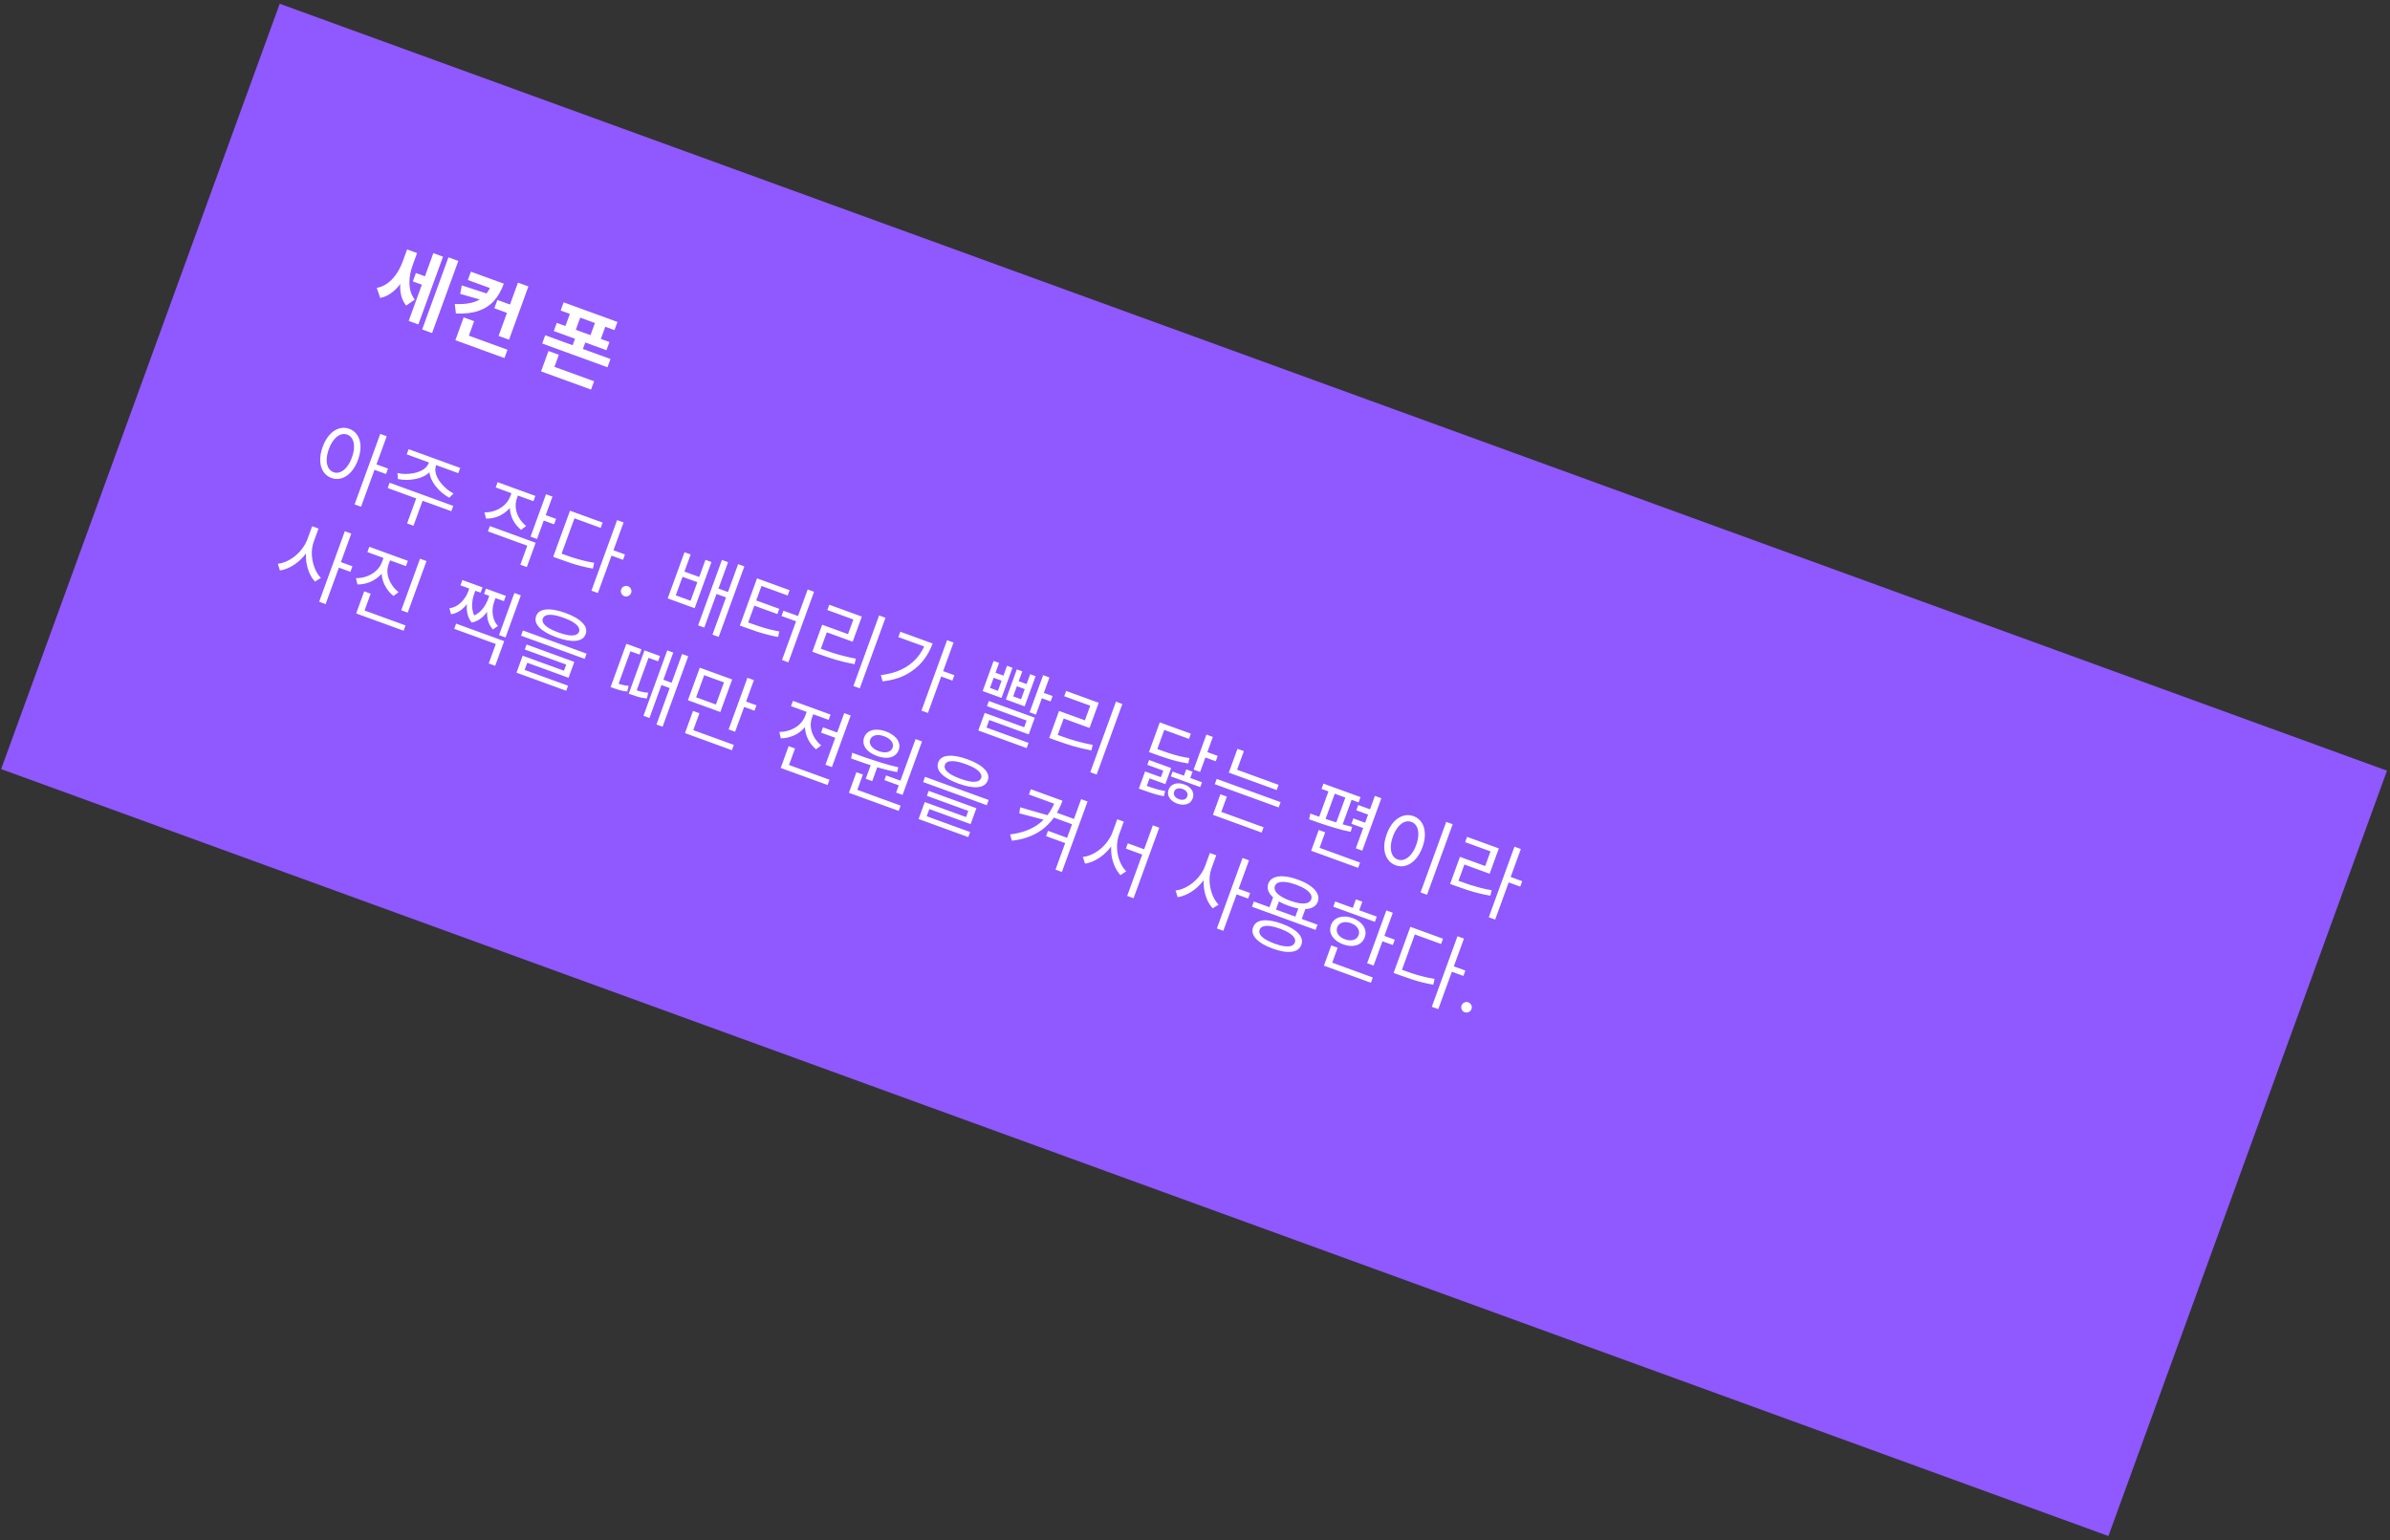 <svg width="346" height="223" viewBox="0 0 346 223" fill="none" xmlns="http://www.w3.org/2000/svg">
<rect x="0" y="0" width="346" height="223" fill="#333333" stroke="none"/>
<rect x="40.496" y="0.541" width="324.649" height="117.921" transform="rotate(20 40.496 0.541)" fill="#9058FF"/>
<path d="M60.209 39.526L61.946 40.158L61.503 41.376L59.766 40.744L60.209 39.526ZM58.936 36.113L60.075 36.527L59.439 38.275C59.223 38.869 58.969 39.436 58.679 39.978C58.388 40.519 58.057 41.007 57.686 41.442C57.322 41.88 56.916 42.248 56.467 42.544C56.029 42.836 55.553 43.033 55.039 43.135L54.547 41.679C55.023 41.589 55.454 41.422 55.84 41.179C56.227 40.937 56.576 40.643 56.889 40.297C57.203 39.951 57.472 39.573 57.699 39.161C57.935 38.745 58.136 38.312 58.3 37.861L58.936 36.113ZM59.263 36.232L60.379 36.638L59.768 38.318C59.612 38.747 59.487 39.182 59.394 39.625C59.309 40.071 59.268 40.511 59.271 40.947C59.274 41.382 59.334 41.804 59.449 42.212C59.572 42.623 59.771 43.01 60.047 43.375L58.797 44.248C58.484 43.844 58.256 43.395 58.113 42.9C57.98 42.401 57.921 41.873 57.936 41.316C57.951 40.76 58.021 40.194 58.146 39.618C58.278 39.044 58.446 38.476 58.651 37.912L59.263 36.232ZM64.918 37.255L66.35 37.777L62.55 48.219L61.117 47.697L64.918 37.255ZM62.736 36.653L64.135 37.162L60.564 46.972L59.166 46.463L62.736 36.653ZM72.007 43.424L74.014 44.154L73.575 45.361L71.568 44.631L72.007 43.424ZM71.395 40.507L72.94 41.069C72.582 42.054 72.113 42.875 71.533 43.532C70.953 44.19 70.214 44.678 69.314 44.998C68.417 45.31 67.314 45.441 66.004 45.39L65.841 44.015C66.662 44.05 67.371 44.01 67.966 43.894C68.561 43.779 69.063 43.595 69.469 43.343C69.886 43.086 70.23 42.773 70.501 42.403C70.775 42.026 70.999 41.597 71.174 41.116L71.395 40.507ZM68.171 39.333L72.365 40.86L71.926 42.067L67.731 40.54L68.171 39.333ZM70.822 42.61L70.448 43.636L66.629 42.552L66.848 41.317L70.822 42.61ZM74.987 40.92L76.498 41.47L73.691 49.183L72.18 48.633L74.987 40.92ZM66.365 48.049L73.469 50.635L73.029 51.841L65.925 49.256L66.365 48.049ZM67.128 45.952L68.639 46.502L67.588 49.389L66.077 48.839L67.128 45.952ZM81.597 43.773L89.389 46.609L88.958 47.793L81.166 44.957L81.597 43.773ZM80.605 46.745L88.228 49.52L87.797 50.703L80.174 47.929L80.605 46.745ZM82.76 44.72L84.259 45.266L83.135 48.355L81.635 47.81L82.76 44.72ZM86.391 46.041L87.89 46.587L86.766 49.677L85.266 49.131L86.391 46.041ZM78.931 48.537L88.381 51.976L87.946 53.171L78.496 49.732L78.931 48.537ZM83.381 48.662L84.869 49.204L84.13 51.233L82.642 50.692L83.381 48.662ZM78.768 52.564L86.007 55.199L85.568 56.405L78.329 53.77L78.768 52.564ZM79.404 50.816L80.904 51.362L80.112 53.538L78.612 52.992L79.404 50.816Z" fill="white"/>
<path d="M50.566 62.083C51.069 62.266 51.46 62.574 51.736 63.007C52.016 63.432 52.167 63.951 52.191 64.564C52.215 65.177 52.095 65.844 51.833 66.566C51.57 67.288 51.233 67.876 50.82 68.33C50.408 68.785 49.957 69.089 49.467 69.242C48.977 69.396 48.48 69.381 47.976 69.198C47.48 69.017 47.09 68.709 46.806 68.274C46.529 67.841 46.379 67.318 46.355 66.705C46.331 66.092 46.45 65.424 46.713 64.703C46.976 63.981 47.313 63.393 47.726 62.939C48.138 62.484 48.588 62.184 49.075 62.038C49.573 61.887 50.07 61.902 50.566 62.083ZM50.262 62.917C49.939 62.799 49.608 62.807 49.271 62.939C48.943 63.067 48.633 63.312 48.34 63.673C48.049 64.027 47.804 64.478 47.604 65.027C47.404 65.576 47.301 66.083 47.293 66.548C47.288 67.006 47.369 67.393 47.535 67.709C47.708 68.028 47.96 68.247 48.291 68.368C48.614 68.485 48.941 68.476 49.271 68.341C49.609 68.209 49.919 67.964 50.202 67.607C50.496 67.246 50.742 66.791 50.942 66.242C51.142 65.693 51.244 65.19 51.249 64.732C51.264 64.269 51.184 63.882 51.007 63.571C50.841 63.255 50.593 63.037 50.262 62.917ZM55.048 62.82L55.984 63.161L52.269 73.366L51.334 73.025L55.048 62.82ZM54.288 67.153L56.171 67.839L55.884 68.628L54.001 67.943L54.288 67.153ZM62.233 66.584L63.045 66.88L62.889 67.308C62.757 67.669 62.561 67.985 62.301 68.257C62.04 68.528 61.732 68.756 61.375 68.941C61.021 69.119 60.636 69.251 60.221 69.338C59.806 69.426 59.376 69.474 58.931 69.482C58.495 69.485 58.059 69.445 57.62 69.362L57.531 68.487C57.908 68.573 58.287 68.618 58.669 68.62C59.062 68.618 59.44 68.586 59.803 68.522C60.167 68.459 60.501 68.359 60.806 68.223C61.118 68.09 61.384 67.923 61.602 67.721C61.823 67.512 61.981 67.276 62.077 67.013L62.233 66.584ZM62.469 66.671L63.281 66.966L63.126 67.394C63.03 67.658 62.999 67.94 63.034 68.242C63.072 68.537 63.163 68.834 63.309 69.134C63.463 69.437 63.659 69.73 63.897 70.012C64.135 70.294 64.399 70.561 64.691 70.812C64.993 71.058 65.316 71.269 65.661 71.446L65.04 72.063C64.651 71.845 64.287 71.593 63.949 71.308C63.612 71.015 63.313 70.702 63.052 70.369C62.79 70.035 62.581 69.686 62.424 69.323C62.269 68.952 62.179 68.578 62.154 68.203C62.129 67.828 62.182 67.46 62.314 67.099L62.469 66.671ZM60.349 71.901L61.273 72.237L59.862 76.116L58.937 75.78L60.349 71.901ZM56.406 69.891L65.619 73.244L65.34 74.011L56.127 70.658L56.406 69.891ZM59.158 65.031L66.623 67.748L66.348 68.504L58.883 65.787L59.158 65.031ZM74.198 70.978L74.965 71.257L74.665 72.08C74.438 72.704 74.106 73.243 73.668 73.696C73.241 74.145 72.744 74.492 72.178 74.737C71.615 74.975 71.01 75.091 70.365 75.087L70.132 74.184C70.709 74.19 71.25 74.093 71.757 73.895C72.263 73.696 72.7 73.421 73.066 73.069C73.443 72.712 73.72 72.289 73.898 71.801L74.198 70.978ZM74.367 71.039L75.134 71.318L74.834 72.141C74.673 72.585 74.618 73.05 74.671 73.538C74.723 74.025 74.876 74.494 75.13 74.943C75.391 75.396 75.738 75.799 76.171 76.153L75.43 76.713C74.948 76.308 74.565 75.84 74.281 75.311C74.007 74.777 73.85 74.214 73.811 73.621C73.771 73.027 73.857 72.441 74.067 71.862L74.367 71.039ZM72.043 69.81L77.501 71.797L77.222 72.563L71.764 70.577L72.043 69.81ZM79.045 71.554L79.981 71.895L77.744 78.04L76.808 77.7L79.045 71.554ZM78.745 74.484L80.504 75.124L80.216 75.914L78.457 75.273L78.745 74.484ZM70.916 76.168L77.547 78.582L76.266 82.1L75.331 81.759L76.332 79.008L70.638 76.935L70.916 76.168ZM89.339 75.301L90.275 75.642L86.557 85.858L85.621 85.517L89.339 75.301ZM88.596 79.589L90.479 80.275L90.196 81.053L88.313 80.367L88.596 79.589ZM80.374 79.828L81.175 80.119C81.799 80.346 82.373 80.547 82.897 80.721C83.432 80.889 83.949 81.035 84.449 81.158C84.957 81.283 85.479 81.392 86.016 81.485L85.837 82.327C85.278 82.225 84.741 82.111 84.225 81.983C83.718 81.858 83.194 81.706 82.655 81.526C82.116 81.347 81.527 81.141 80.888 80.909L80.087 80.617L80.374 79.828ZM82.517 73.942L87.242 75.661L86.963 76.428L83.162 75.045L81.168 80.525L80.243 80.189L82.517 73.942ZM90.384 86.315C90.186 86.243 90.043 86.11 89.953 85.917C89.863 85.724 89.853 85.529 89.925 85.332C89.997 85.134 90.13 84.99 90.323 84.9C90.516 84.81 90.711 84.801 90.909 84.873C91.106 84.945 91.25 85.077 91.34 85.27C91.43 85.463 91.439 85.659 91.367 85.856C91.319 85.987 91.242 86.095 91.136 86.18C91.032 86.266 90.913 86.323 90.779 86.35C90.649 86.375 90.517 86.363 90.384 86.315ZM99.096 79.95L99.987 80.275L99.084 82.755L101.227 83.535L102.13 81.055L102.998 81.371L100.564 88.057L96.662 86.637L99.096 79.95ZM98.809 83.511L97.832 86.195L99.975 86.975L100.952 84.291L98.809 83.511ZM106.858 81.677L107.76 82.005L104.046 92.211L103.143 91.882L106.858 81.677ZM103.753 85.119L105.715 85.833L105.432 86.611L103.47 85.897L103.753 85.119ZM104.513 81.067L105.404 81.391L101.956 90.863L101.066 90.539L104.513 81.067ZM116.927 85.342L117.851 85.678L114.133 95.895L113.208 95.558L116.927 85.342ZM113.418 88.42L115.674 89.24L115.395 90.007L113.139 89.186L113.418 88.42ZM107.391 89.789L108.157 90.068C108.804 90.303 109.382 90.505 109.891 90.673C110.4 90.841 110.888 90.985 111.356 91.104C111.831 91.226 112.32 91.332 112.824 91.421L112.646 92.225C112.128 92.13 111.627 92.02 111.144 91.895C110.662 91.771 110.157 91.626 109.63 91.459C109.114 91.288 108.528 91.084 107.874 90.846L107.107 90.567L107.391 89.789ZM109.595 83.733L114.308 85.449L114.029 86.216L110.24 84.837L108.221 90.385L107.296 90.048L109.595 83.733ZM109.24 86.848L112.815 88.149L112.54 88.904L108.965 87.603L109.24 86.848ZM127.266 89.105L128.191 89.442L124.472 99.658L123.548 99.322L127.266 89.105ZM117.885 93.583L118.731 93.891C119.31 94.101 119.869 94.296 120.408 94.475C120.957 94.65 121.516 94.811 122.084 94.958C122.659 95.108 123.266 95.243 123.903 95.364L123.714 96.164C122.742 95.98 121.84 95.767 121.009 95.524C120.181 95.274 119.327 94.989 118.447 94.669L117.602 94.361L117.885 93.583ZM120.054 87.553L124.768 89.269L123.442 92.911L119.698 91.548L118.725 94.221L117.778 93.876L119.026 90.448L122.77 91.811L123.541 89.691L119.775 88.32L120.054 87.553ZM137.109 92.688L138.045 93.028L134.335 103.222L133.399 102.882L137.109 92.688ZM136.291 97.077L138.163 97.758L137.88 98.536L136.008 97.855L136.291 97.077ZM134.107 92.834L135.02 93.166C134.667 94.136 134.171 95.007 133.533 95.779C132.897 96.544 132.104 97.179 131.153 97.684C130.206 98.182 129.08 98.504 127.775 98.651L127.519 97.74C128.639 97.612 129.625 97.345 130.479 96.941C131.343 96.531 132.07 95.996 132.66 95.334C133.26 94.667 133.725 93.882 134.053 92.98L134.107 92.834ZM130.34 91.463L134.58 93.006L134.297 93.784L130.057 92.241L130.34 91.463ZM151.015 97.749L151.928 98.082L149.971 103.46L149.057 103.128L151.015 97.749ZM150.462 100.076L152.379 100.774L152.096 101.552L150.179 100.854L150.462 100.076ZM143.847 95.689L144.637 95.977L144.119 97.397L145.27 97.816L145.787 96.395L146.576 96.683L144.988 101.047L142.259 100.053L143.847 95.689ZM143.853 98.13L143.319 99.596L144.469 100.015L145.003 98.549L143.853 98.13ZM147.208 96.912L147.997 97.2L147.48 98.621L148.619 99.035L149.136 97.614L149.925 97.902L148.337 102.265L145.619 101.276L147.208 96.912ZM147.213 99.353L146.68 100.819L147.818 101.234L148.352 99.768L147.213 99.353ZM143.154 101.49L149.807 103.911L148.928 106.325L143.211 104.244L142.669 105.732L141.756 105.4L142.552 103.212L148.269 105.293L148.622 104.323L142.883 102.234L143.154 101.49ZM141.9 105.005L148.902 107.554L148.627 108.309L141.625 105.761L141.9 105.005ZM161.558 101.586L162.482 101.923L158.764 112.139L157.839 111.803L161.558 101.586ZM152.176 106.064L153.022 106.372C153.601 106.582 154.16 106.777 154.699 106.956C155.249 107.131 155.807 107.292 156.375 107.439C156.951 107.589 157.557 107.724 158.194 107.845L158.005 108.645C157.033 108.461 156.132 108.248 155.301 108.005C154.472 107.755 153.618 107.47 152.739 107.15L151.893 106.842L152.176 106.064ZM154.346 100.034L159.059 101.75L157.733 105.392L153.99 104.029L153.017 106.702L152.07 106.357L153.317 102.929L157.061 104.292L157.833 102.172L154.066 100.801L154.346 100.034ZM166.616 108.114L167.405 108.401C168.097 108.653 168.705 108.866 169.229 109.04C169.764 109.209 170.264 109.353 170.732 109.472C171.21 109.586 171.696 109.678 172.19 109.747L172.032 110.532C171.522 110.457 171.025 110.362 170.54 110.245C170.055 110.128 169.537 109.982 168.988 109.807C168.446 109.636 167.825 109.423 167.126 109.168L166.337 108.881L166.616 108.114ZM167.901 104.585L172.4 106.222L172.125 106.978L168.55 105.677L167.422 108.778L166.497 108.441L167.901 104.585ZM174.651 106.352L175.587 106.693L173.74 111.767L172.804 111.426L174.651 106.352ZM174.528 108.797L176.287 109.437L176.003 110.215L174.244 109.575L174.528 108.797ZM166.351 110.035L169.553 111.201L168.708 113.524L166.419 112.691L165.91 114.089L165.019 113.765L165.774 111.69L168.063 112.523L168.408 111.576L166.097 110.734L166.351 110.035ZM165.13 113.46L165.671 113.657C166.115 113.819 166.499 113.954 166.825 114.065C167.162 114.17 167.473 114.262 167.759 114.341C168.048 114.412 168.354 114.472 168.677 114.521L168.493 115.272C168.173 115.215 167.861 115.148 167.557 115.072C167.253 114.995 166.93 114.899 166.589 114.783C166.256 114.67 165.864 114.532 165.413 114.368L164.871 114.171L165.13 113.46ZM169.752 111.707L174.015 113.259L173.76 113.958L169.498 112.407L169.752 111.707ZM171.436 113.572C171.774 113.695 172.055 113.861 172.277 114.069C172.499 114.278 172.643 114.513 172.709 114.776C172.786 115.033 172.772 115.305 172.668 115.591C172.509 116.027 172.221 116.305 171.802 116.425C171.389 116.555 170.93 116.529 170.426 116.346C170.096 116.225 169.819 116.061 169.597 115.852C169.372 115.651 169.219 115.417 169.138 115.149C169.064 114.884 169.079 114.608 169.183 114.323C169.285 114.044 169.449 113.827 169.676 113.672C169.91 113.519 170.18 113.434 170.484 113.417C170.788 113.4 171.105 113.451 171.436 113.572ZM171.198 114.226C170.92 114.125 170.666 114.109 170.436 114.178C170.217 114.243 170.066 114.388 169.984 114.614C169.899 114.847 169.92 115.059 170.046 115.25C170.178 115.451 170.382 115.602 170.66 115.703C170.946 115.807 171.2 115.823 171.422 115.75C171.642 115.685 171.794 115.537 171.878 115.303C171.961 115.078 171.938 114.87 171.812 114.679C171.688 114.481 171.484 114.33 171.198 114.226ZM171.731 111.393L172.644 111.726L172.152 113.079L171.238 112.746L171.731 111.393ZM178.169 111.106L185.104 113.63L184.829 114.385L177.894 111.861L178.169 111.106ZM176.145 112.77L185.392 116.136L185.113 116.902L175.866 113.537L176.145 112.77ZM179.15 108.411L180.074 108.747L178.954 111.826L178.029 111.489L179.15 108.411ZM175.872 117.204L182.931 119.773L182.652 120.54L175.593 117.971L175.872 117.204ZM176.677 114.994L177.613 115.335L176.734 117.748L175.798 117.407L176.677 114.994ZM199.043 115.23L199.979 115.571L197.217 123.159L196.281 122.819L199.043 115.23ZM191.594 113.451L196.962 115.405L196.683 116.171L191.315 114.218L191.594 113.451ZM189.521 118.622L189.695 117.791C190.259 117.996 190.881 118.218 191.56 118.457C192.249 118.691 192.954 118.918 193.675 119.137C194.395 119.357 195.087 119.549 195.751 119.714L195.541 120.43C194.857 120.3 194.153 120.129 193.43 119.917C192.714 119.707 192.019 119.488 191.344 119.26C190.677 119.034 190.069 118.821 189.521 118.622ZM192.356 114.482L193.269 114.814L191.845 118.727L190.931 118.394L192.356 114.482ZM194.803 115.372L195.705 115.7L194.281 119.613L193.378 119.285L194.803 115.372ZM196.634 116.55L198.822 117.346L198.543 118.113L196.355 117.316L196.634 116.55ZM195.928 118.489L198.116 119.285L197.833 120.063L195.645 119.267L195.928 118.489ZM190.097 122.407L196.896 124.882L196.617 125.649L189.818 123.174L190.097 122.407ZM190.914 120.163L191.849 120.504L190.856 123.232L189.92 122.892L190.914 120.163ZM209.371 118.989L210.307 119.33L206.589 129.546L205.653 129.205L209.371 118.989ZM204.641 118.161C205.145 118.345 205.535 118.653 205.812 119.085C206.099 119.513 206.254 120.034 206.278 120.647C206.309 121.263 206.193 121.932 205.93 122.653C205.668 123.375 205.327 123.962 204.907 124.413C204.495 124.868 204.04 125.17 203.542 125.321C203.052 125.475 202.555 125.46 202.051 125.277C201.548 125.093 201.154 124.784 200.869 124.348C200.585 123.913 200.428 123.387 200.396 122.772C200.373 122.158 200.492 121.491 200.755 120.769C201.017 120.048 201.355 119.46 201.767 119.005C202.187 118.554 202.644 118.256 203.139 118.113C203.637 117.962 204.137 117.978 204.641 118.161ZM204.337 118.996C203.999 118.873 203.661 118.877 203.323 119.01C202.996 119.138 202.686 119.382 202.392 119.744C202.102 120.098 201.857 120.549 201.657 121.098C201.457 121.646 201.353 122.154 201.346 122.619C201.341 123.077 201.421 123.464 201.587 123.78C201.761 124.098 202.017 124.319 202.355 124.442C202.686 124.563 203.016 124.555 203.346 124.42C203.684 124.287 203.998 124.044 204.289 123.69C204.582 123.329 204.829 122.874 205.028 122.325C205.228 121.776 205.33 121.273 205.335 120.815C205.343 120.349 205.259 119.961 205.082 119.65C204.916 119.334 204.668 119.116 204.337 118.996ZM219.248 122.584L220.173 122.921L216.455 133.137L215.53 132.8L219.248 122.584ZM218.485 126.891L220.369 127.576L220.081 128.366L218.198 127.68L218.485 126.891ZM210.217 127.189L211.029 127.484C211.66 127.714 212.242 127.917 212.773 128.094C213.315 128.265 213.843 128.419 214.355 128.555C214.871 128.682 215.402 128.791 215.948 128.879L215.759 129.679C215.198 129.585 214.655 129.473 214.133 129.342C213.617 129.214 213.085 129.063 212.535 128.888C211.986 128.714 211.388 128.509 210.741 128.274L209.93 127.978L210.217 127.189ZM212.386 121.159L216.987 122.834L215.653 126.498L211.999 125.169L211.027 127.841L210.102 127.504L211.358 124.054L215.011 125.384L215.783 123.264L212.107 121.926L212.386 121.159ZM45.188 76.19L45.955 76.469L45.29 78.296C45.085 78.86 44.812 79.386 44.473 79.876C44.14 80.368 43.76 80.804 43.332 81.184C42.904 81.565 42.45 81.877 41.971 82.119C41.491 82.362 41.008 82.518 40.523 82.588L40.223 81.623C40.667 81.572 41.104 81.446 41.535 81.245C41.976 81.04 42.392 80.774 42.783 80.448C43.174 80.122 43.517 79.753 43.812 79.341C44.117 78.924 44.354 78.483 44.523 78.017L45.188 76.19ZM45.358 76.252L46.113 76.527L45.448 78.353C45.284 78.805 45.185 79.275 45.151 79.765C45.125 80.258 45.161 80.743 45.26 81.222C45.358 81.7 45.505 82.15 45.701 82.57C45.905 82.993 46.154 83.361 46.449 83.673L45.603 84.207C45.279 83.859 45.012 83.447 44.802 82.971C44.6 82.497 44.453 81.988 44.361 81.444C44.28 80.895 44.263 80.335 44.309 79.765C44.365 79.189 44.493 78.627 44.693 78.078L45.358 76.252ZM49.918 76.915L50.853 77.256L47.139 87.461L46.203 87.12L49.918 76.915ZM49.137 81.305L51.02 81.99L50.729 82.791L48.846 82.106L49.137 81.305ZM55.701 80.285L56.479 80.568L56.097 81.617C55.87 82.24 55.539 82.775 55.105 83.222C54.67 83.668 54.16 84.015 53.577 84.262C53.003 84.504 52.394 84.623 51.748 84.618L51.53 83.709C52.11 83.707 52.652 83.61 53.156 83.419C53.667 83.231 54.111 82.958 54.487 82.601C54.867 82.237 55.144 81.814 55.319 81.333L55.701 80.285ZM55.882 80.35L56.648 80.629L56.267 81.678C56.141 82.024 56.079 82.38 56.082 82.747C56.095 83.109 56.167 83.472 56.299 83.835C56.433 84.191 56.616 84.53 56.848 84.852C57.087 85.178 57.373 85.469 57.705 85.726L56.964 86.287C56.472 85.886 56.08 85.42 55.788 84.888C55.496 84.356 55.319 83.789 55.257 83.188C55.203 82.589 55.284 81.993 55.5 81.399L55.882 80.35ZM53.465 79.164L59.047 81.196L58.768 81.963L53.186 79.931L53.465 79.164ZM60.806 80.891L61.741 81.232L59.024 88.697L58.089 88.356L60.806 80.891ZM51.841 88.049L58.708 90.548L58.429 91.315L51.562 88.815L51.841 88.049ZM52.727 85.613L53.663 85.954L52.654 88.728L51.718 88.387L52.727 85.613ZM66.032 90.289L72.99 92.822L71.689 96.396L70.753 96.056L71.779 93.237L65.757 91.045L66.032 90.289ZM74.467 85.851L75.403 86.191L73.183 92.292L72.247 91.951L74.467 85.851ZM68.072 84.826L68.76 85.076L68.432 85.978C68.317 86.294 68.161 86.616 67.965 86.945C67.771 87.266 67.543 87.566 67.28 87.845C67.016 88.123 66.718 88.359 66.383 88.553C66.059 88.741 65.699 88.866 65.303 88.926L65.053 88.069C65.403 88.017 65.721 87.916 66.006 87.764C66.294 87.605 66.551 87.413 66.778 87.189C67.004 86.965 67.196 86.729 67.355 86.48C67.524 86.227 67.653 85.976 67.744 85.728L68.072 84.826ZM68.286 84.903L68.952 85.146L68.623 86.048C68.544 86.266 68.478 86.518 68.424 86.805C68.371 87.092 68.345 87.398 68.346 87.722C68.35 88.038 68.399 88.359 68.494 88.683C68.592 88.999 68.751 89.299 68.971 89.584L68.288 90.127C68.023 89.801 67.837 89.448 67.728 89.068C67.62 88.688 67.568 88.303 67.574 87.913C67.579 87.524 67.619 87.147 67.692 86.782C67.765 86.417 67.854 86.091 67.958 85.806L68.286 84.903ZM70.97 85.88L71.647 86.127L71.318 87.029C71.209 87.329 71.064 87.647 70.882 87.981C70.704 88.308 70.492 88.622 70.245 88.924C69.999 89.226 69.71 89.483 69.378 89.694C69.053 89.908 68.69 90.052 68.288 90.127L68.114 89.272C68.465 89.195 68.775 89.07 69.043 88.895C69.321 88.715 69.563 88.505 69.77 88.266C69.976 88.026 70.153 87.775 70.299 87.513C70.445 87.252 70.56 87.008 70.642 86.782L70.97 85.88ZM71.184 85.958L71.872 86.209L71.544 87.111C71.421 87.449 71.343 87.825 71.312 88.24C71.29 88.649 71.335 89.065 71.445 89.488C71.565 89.907 71.78 90.287 72.089 90.629L71.358 91.13C70.999 90.735 70.757 90.289 70.632 89.793C70.516 89.291 70.483 88.785 70.533 88.275C70.59 87.768 70.697 87.296 70.856 86.86L71.184 85.958ZM66.937 83.978L69.858 85.041L69.579 85.808L66.658 84.745L66.937 83.978ZM70.354 85.222L73.23 86.269L72.951 87.035L70.075 85.989L70.354 85.222ZM81.843 88.74C82.971 89.15 83.794 89.624 84.313 90.162C84.835 90.693 84.994 91.24 84.789 91.804C84.581 92.375 84.105 92.7 83.361 92.778C82.62 92.849 81.686 92.679 80.558 92.269C79.438 91.861 78.613 91.391 78.084 90.858C77.564 90.32 77.409 89.765 77.617 89.194C77.822 88.63 78.295 88.312 79.036 88.242C79.787 88.166 80.723 88.332 81.843 88.74ZM81.588 89.439C81.04 89.239 80.555 89.109 80.134 89.05C79.713 88.99 79.368 89.001 79.1 89.082C78.84 89.166 78.669 89.321 78.587 89.546C78.504 89.772 78.535 90.004 78.678 90.244C78.831 90.478 79.088 90.708 79.448 90.933C79.812 91.15 80.268 91.359 80.817 91.559C81.373 91.761 81.861 91.896 82.279 91.963C82.7 92.023 83.04 92.01 83.301 91.926C83.572 91.838 83.748 91.68 83.83 91.455C83.912 91.229 83.877 90.999 83.724 90.765C83.578 90.533 83.325 90.305 82.964 90.08C82.603 89.855 82.145 89.641 81.588 89.439ZM75.707 91.282L84.92 94.635L84.645 95.391L75.432 92.038L75.707 91.282ZM76.233 93.312L83.145 95.828L82.308 98.129L76.331 95.954L75.884 97.183L74.971 96.85L75.668 94.933L81.645 97.108L81.969 96.218L75.97 94.034L76.233 93.312ZM75.04 96.658L82.235 99.277L81.968 100.01L74.773 97.391L75.04 96.658ZM96.6 94.162L97.469 94.478L94.021 103.95L93.153 103.634L96.6 94.162ZM95.675 98.282L97.559 98.967L97.28 99.734L95.396 99.049L95.675 98.282ZM88.683 98.687L89.089 98.835C89.292 98.909 89.554 98.996 89.876 99.095C90.207 99.191 90.586 99.26 91.013 99.305L90.804 100.123C90.355 100.07 89.961 99.995 89.622 99.897C89.293 99.794 89.02 99.703 88.802 99.624L88.396 99.476L88.683 98.687ZM90.678 93.207L92.866 94.003L92.587 94.77L91.267 94.29L89.391 99.443L88.523 99.127L90.678 93.207ZM91.311 99.643L91.728 99.795C92.006 99.896 92.318 99.997 92.665 100.098C93.019 100.201 93.412 100.268 93.844 100.297L93.647 101.119C93.192 101.082 92.784 101.01 92.423 100.904C92.069 100.8 91.741 100.694 91.441 100.584L91.023 100.433L91.311 99.643ZM93.305 94.163L95.549 94.98L95.27 95.746L93.883 95.242L92.016 100.372L91.159 100.06L93.305 94.163ZM98.746 94.687L99.637 95.012L95.923 105.217L95.032 104.892L98.746 94.687ZM101.307 96.667L105.998 98.374L104.282 103.087L99.591 101.38L101.307 96.667ZM104.809 98.797L101.945 97.754L100.779 100.957L103.644 101.999L104.809 98.797ZM108.206 98.131L109.142 98.471L106.421 105.947L105.485 105.607L108.206 98.131ZM107.72 101.465L109.513 102.118L109.23 102.896L107.437 102.244L107.72 101.465ZM99.44 105.373L106.24 107.848L105.961 108.615L99.161 106.14L99.44 105.373ZM100.331 102.926L101.256 103.263L100.246 106.037L99.321 105.7L100.331 102.926ZM119.146 105.305L121.728 106.245L121.449 107.012L118.867 106.072L119.146 105.305ZM122.22 103.244L123.156 103.585L120.435 111.061L119.499 110.72L122.22 103.244ZM113.301 110.418L120.089 112.889L119.81 113.656L113.022 111.185L113.301 110.418ZM114.171 108.028L115.096 108.364L114.086 111.138L113.161 110.801L114.171 108.028ZM116.901 102.738L117.667 103.017L117.368 103.84C117.143 104.457 116.811 104.996 116.371 105.457C115.941 105.913 115.438 106.267 114.861 106.517C114.288 106.759 113.679 106.887 113.036 106.899L112.826 105.967C113.252 105.969 113.659 105.913 114.05 105.8C114.447 105.689 114.816 105.53 115.156 105.321C115.496 105.113 115.789 104.858 116.035 104.556C116.281 104.254 116.47 103.922 116.601 103.561L116.901 102.738ZM117.081 102.804L117.848 103.083L117.548 103.906C117.389 104.342 117.336 104.804 117.389 105.291C117.441 105.778 117.597 106.252 117.855 106.712C118.116 107.165 118.459 107.566 118.885 107.917L118.14 108.489C117.658 108.084 117.28 107.614 117.006 107.08C116.735 106.539 116.576 105.97 116.529 105.374C116.489 104.781 116.573 104.198 116.781 103.627L117.081 102.804ZM114.794 101.473L120.241 103.456L119.961 104.223L114.515 102.24L114.794 101.473ZM126.159 110.488L127.095 110.829L126.27 113.095L125.334 112.755L126.159 110.488ZM132.549 107.003L133.484 107.344L130.665 115.091L129.729 114.75L132.549 107.003ZM123.178 114.013L130.383 116.636L130.104 117.402L122.899 114.78L123.178 114.013ZM123.982 111.803L124.918 112.144L124.04 114.557L123.104 114.216L123.982 111.803ZM123.213 109.812L123.372 108.989C124.004 109.218 124.689 109.464 125.429 109.724C126.178 109.98 126.947 110.23 127.735 110.474C128.526 110.711 129.298 110.916 130.053 111.088L129.874 111.789C129.101 111.644 128.317 111.461 127.521 111.239C126.735 111.013 125.974 110.774 125.24 110.524C124.505 110.273 123.829 110.036 123.213 109.812ZM128.282 112.27L130.605 113.115L130.359 113.792L128.036 112.946L128.282 112.27ZM128.251 105.899C128.755 106.082 129.167 106.317 129.488 106.605C129.812 106.884 130.026 107.196 130.131 107.541C130.246 107.881 130.237 108.231 130.106 108.592C129.977 108.945 129.759 109.219 129.45 109.413C129.148 109.609 128.783 109.711 128.356 109.717C127.928 109.723 127.462 109.634 126.958 109.451C126.462 109.27 126.048 109.039 125.717 108.756C125.393 108.477 125.175 108.163 125.063 107.816C124.959 107.472 124.971 107.123 125.099 106.769C125.231 106.409 125.446 106.134 125.744 105.944C126.053 105.75 126.422 105.65 126.85 105.644C127.288 105.633 127.755 105.718 128.251 105.899ZM127.997 106.598C127.516 106.423 127.089 106.378 126.717 106.464C126.345 106.55 126.099 106.759 125.979 107.09C125.861 107.413 125.917 107.727 126.147 108.032C126.376 108.337 126.732 108.577 127.213 108.752C127.686 108.924 128.109 108.967 128.481 108.881C128.853 108.795 129.098 108.591 129.215 108.267C129.297 108.042 129.299 107.826 129.221 107.618C129.144 107.411 129.001 107.219 128.793 107.041C128.585 106.863 128.32 106.716 127.997 106.598ZM140.053 109.926C141.18 110.336 142.004 110.811 142.523 111.349C143.045 111.879 143.203 112.426 142.998 112.99C142.79 113.562 142.314 113.887 141.571 113.965C140.83 114.036 139.896 113.866 138.768 113.456C137.648 113.048 136.823 112.577 136.293 112.044C135.774 111.506 135.618 110.951 135.826 110.38C136.032 109.816 136.505 109.499 137.246 109.428C137.997 109.352 138.932 109.518 140.053 109.926ZM139.798 110.625C139.249 110.425 138.764 110.296 138.343 110.236C137.922 110.177 137.578 110.187 137.31 110.269C137.049 110.353 136.878 110.507 136.796 110.733C136.714 110.959 136.744 111.191 136.887 111.43C137.04 111.665 137.297 111.894 137.658 112.119C138.022 112.337 138.478 112.545 139.026 112.745C139.583 112.948 140.07 113.082 140.488 113.15C140.909 113.209 141.25 113.197 141.51 113.113C141.781 113.024 141.958 112.867 142.04 112.641C142.122 112.416 142.086 112.186 141.933 111.951C141.788 111.72 141.535 111.491 141.174 111.266C140.813 111.041 140.354 110.828 139.798 110.625ZM133.917 112.469L143.13 115.822L142.855 116.578L133.642 113.224L133.917 112.469ZM134.442 114.499L141.355 117.015L140.517 119.315L134.541 117.14L134.093 118.369L133.18 118.037L133.878 116.12L139.854 118.295L140.178 117.404L134.179 115.221L134.442 114.499ZM133.25 117.845L140.444 120.463L140.177 121.196L132.983 118.578L133.25 117.845ZM152.828 117.602L155.624 118.62L155.345 119.387L152.548 118.369L152.828 117.602ZM151.722 120.29L154.518 121.308L154.239 122.075L151.442 121.057L151.722 120.29ZM152.916 115.604L153.818 115.933C153.55 116.669 153.214 117.36 152.809 118.004C152.412 118.651 151.92 119.23 151.334 119.741C150.756 120.254 150.068 120.68 149.272 121.02C148.483 121.363 147.556 121.596 146.489 121.719L146.233 120.808C147.16 120.694 147.982 120.495 148.698 120.211C149.415 119.927 150.039 119.567 150.573 119.131C151.106 118.695 151.557 118.191 151.927 117.619C152.308 117.043 152.625 116.405 152.879 115.706L152.916 115.604ZM149.229 114.262L153.48 115.809L153.201 116.576L148.95 115.029L149.229 114.262ZM151.941 118.11L151.678 118.831L147.562 117.755L147.688 116.881L151.941 118.11ZM156.52 115.703L157.445 116.039L153.73 126.244L152.806 125.908L156.52 115.703ZM163.272 122.094L166.103 123.124L165.824 123.89L162.993 122.86L163.272 122.094ZM161.743 118.612L162.51 118.892L161.845 120.718C161.639 121.282 161.366 121.812 161.023 122.309C160.688 122.809 160.306 123.249 159.878 123.629C159.451 124.01 158.997 124.321 158.517 124.564C158.044 124.809 157.566 124.967 157.08 125.037L156.769 124.068C157.21 124.025 157.648 123.899 158.081 123.69C158.522 123.485 158.938 123.219 159.329 122.893C159.723 122.56 160.067 122.187 160.362 121.775C160.667 121.358 160.906 120.913 161.078 120.439L161.743 118.612ZM161.935 118.682L162.69 118.957L162.025 120.784C161.858 121.243 161.757 121.721 161.72 122.218C161.691 122.718 161.725 123.212 161.82 123.698C161.919 124.176 162.069 124.627 162.273 125.05C162.484 125.476 162.742 125.842 163.048 126.149L162.209 126.7C161.88 126.341 161.606 125.923 161.389 125.443C161.172 124.964 161.019 124.449 160.93 123.897C160.849 123.348 160.833 122.785 160.882 122.207C160.938 121.631 161.067 121.065 161.27 120.509L161.935 118.682ZM166.9 119.494L167.825 119.83L164.107 130.046L163.182 129.71L166.9 119.494ZM175.152 123.493L175.919 123.772L175.254 125.599C175.049 126.163 174.776 126.689 174.437 127.179C174.104 127.671 173.724 128.107 173.296 128.487C172.868 128.868 172.414 129.18 171.934 129.422C171.455 129.665 170.972 129.821 170.487 129.891L170.187 128.926C170.631 128.875 171.068 128.749 171.499 128.548C171.94 128.343 172.356 128.077 172.747 127.751C173.138 127.425 173.481 127.056 173.775 126.644C174.08 126.227 174.318 125.786 174.487 125.32L175.152 123.493ZM175.321 123.555L176.077 123.83L175.412 125.656C175.248 126.107 175.149 126.578 175.115 127.068C175.089 127.561 175.125 128.046 175.224 128.525C175.322 129.003 175.469 129.453 175.665 129.873C175.869 130.296 176.118 130.664 176.413 130.976L175.567 131.51C175.243 131.163 174.976 130.75 174.766 130.274C174.564 129.8 174.417 129.291 174.325 128.747C174.244 128.198 174.227 127.638 174.273 127.068C174.329 126.492 174.457 125.93 174.657 125.381L175.321 123.555ZM179.881 124.218L180.817 124.559L177.103 134.764L176.167 134.423L179.881 124.218ZM179.101 128.608L180.984 129.293L180.693 130.094L178.81 129.409L179.101 128.608ZM184.36 129.769L185.296 130.11L184.598 132.026L183.662 131.686L184.36 129.769ZM188.104 131.131L189.029 131.468L188.331 133.385L187.406 133.048L188.104 131.131ZM181.519 130.523L190.732 133.876L190.457 134.631L181.244 131.278L181.519 130.523ZM185.562 133.731C186.652 134.127 187.449 134.592 187.953 135.125C188.457 135.657 188.604 136.213 188.393 136.792C188.18 137.378 187.709 137.713 186.98 137.797C186.249 137.889 185.338 137.736 184.248 137.339C183.158 136.942 182.359 136.473 181.85 135.93C181.345 135.397 181.2 134.838 181.413 134.251C181.624 133.672 182.094 133.341 182.822 133.257C183.558 133.176 184.472 133.334 185.562 133.731ZM185.299 134.452C184.765 134.258 184.292 134.133 183.878 134.076C183.472 134.022 183.138 134.04 182.874 134.132C182.614 134.216 182.443 134.371 182.361 134.596C182.273 134.837 182.301 135.077 182.443 135.316C182.589 135.548 182.835 135.773 183.18 135.993C183.534 136.215 183.977 136.423 184.511 136.617C185.045 136.812 185.515 136.936 185.921 136.99C186.334 137.047 186.671 137.033 186.931 136.949C187.195 136.858 187.37 136.692 187.458 136.451C187.54 136.226 187.508 135.997 187.362 135.765C187.22 135.526 186.972 135.295 186.618 135.073C186.272 134.854 185.833 134.647 185.299 134.452ZM187.885 127.348C188.621 127.616 189.229 127.923 189.708 128.267C190.195 128.615 190.529 128.983 190.711 129.373C190.903 129.758 190.926 130.149 190.781 130.548C190.639 130.939 190.369 131.224 189.972 131.403C189.582 131.584 189.089 131.652 188.493 131.605C187.908 131.554 187.246 131.394 186.51 131.126C185.773 130.858 185.16 130.554 184.671 130.214C184.192 129.869 183.858 129.501 183.668 129.108C183.487 128.719 183.467 128.328 183.609 127.938C183.754 127.539 184.02 127.253 184.407 127.079C184.804 126.9 185.297 126.832 185.886 126.876C186.482 126.923 187.148 127.08 187.885 127.348ZM187.618 128.081C187.084 127.887 186.602 127.762 186.17 127.708C185.747 127.656 185.394 127.676 185.113 127.77C184.84 127.866 184.658 128.038 184.568 128.286C184.48 128.527 184.509 128.776 184.654 129.033C184.809 129.285 185.065 129.527 185.423 129.76C185.789 129.995 186.239 130.21 186.772 130.404C187.321 130.604 187.807 130.73 188.231 130.782C188.655 130.834 189.004 130.812 189.277 130.716C189.553 130.612 189.735 130.44 189.822 130.199C189.913 129.951 189.884 129.702 189.737 129.453C189.589 129.203 189.336 128.962 188.978 128.73C188.62 128.497 188.167 128.281 187.618 128.081ZM200.703 131.809L201.639 132.15L198.856 139.795L197.92 139.455L200.703 131.809ZM200.127 135.392L201.92 136.045L201.636 136.823L199.844 136.171L200.127 135.392ZM193.294 130.518L199.316 132.709L199.041 133.465L193.019 131.273L193.294 130.518ZM195.829 132.921C196.31 133.097 196.704 133.334 197.013 133.633C197.323 133.925 197.528 134.251 197.627 134.61C197.729 134.963 197.71 135.33 197.571 135.714C197.431 136.097 197.208 136.395 196.901 136.606C196.597 136.811 196.232 136.925 195.806 136.949C195.38 136.972 194.927 136.897 194.446 136.722C193.964 136.546 193.568 136.313 193.257 136.021C192.947 135.729 192.737 135.406 192.627 135.051C192.528 134.691 192.549 134.32 192.688 133.936C192.828 133.553 193.05 133.259 193.354 133.055C193.668 132.846 194.038 132.73 194.464 132.706C194.893 132.674 195.348 132.746 195.829 132.921ZM195.562 133.654C195.103 133.487 194.692 133.461 194.327 133.575C193.964 133.682 193.719 133.912 193.59 134.265C193.462 134.618 193.502 134.952 193.711 135.267C193.92 135.581 194.254 135.822 194.712 135.989C195.178 136.158 195.589 136.188 195.944 136.079C196.306 135.973 196.551 135.743 196.68 135.389C196.808 135.036 196.768 134.702 196.559 134.388C196.36 134.068 196.028 133.824 195.562 133.654ZM196.294 130.205L197.23 130.545L196.639 132.169L195.703 131.828L196.294 130.205ZM191.941 139.041L198.741 141.516L198.462 142.283L191.662 139.808L191.941 139.041ZM192.729 136.876L193.654 137.212L192.751 139.693L191.826 139.357L192.729 136.876ZM211.001 135.545L211.937 135.886L208.219 146.102L207.283 145.761L211.001 135.545ZM210.258 139.833L212.141 140.519L211.858 141.297L209.975 140.611L210.258 139.833ZM202.037 140.072L202.837 140.363C203.461 140.59 204.035 140.791 204.559 140.965C205.094 141.134 205.611 141.279 206.111 141.402C206.619 141.527 207.141 141.636 207.678 141.729L207.499 142.571C206.94 142.47 206.403 142.355 205.888 142.227C205.38 142.102 204.856 141.95 204.317 141.77C203.778 141.591 203.189 141.385 202.55 141.153L201.749 140.861L202.037 140.072ZM204.179 134.186L208.904 135.905L208.625 136.672L204.824 135.289L202.83 140.769L201.905 140.433L204.179 134.186ZM212.046 146.559C211.848 146.487 211.705 146.354 211.615 146.161C211.525 145.968 211.516 145.773 211.588 145.576C211.659 145.378 211.792 145.234 211.985 145.144C212.178 145.054 212.373 145.045 212.571 145.117C212.768 145.189 212.912 145.321 213.002 145.514C213.092 145.707 213.101 145.903 213.029 146.1C212.982 146.231 212.904 146.339 212.798 146.424C212.694 146.51 212.575 146.567 212.441 146.594C212.311 146.619 212.179 146.607 212.046 146.559Z" fill="white"/>
</svg>
